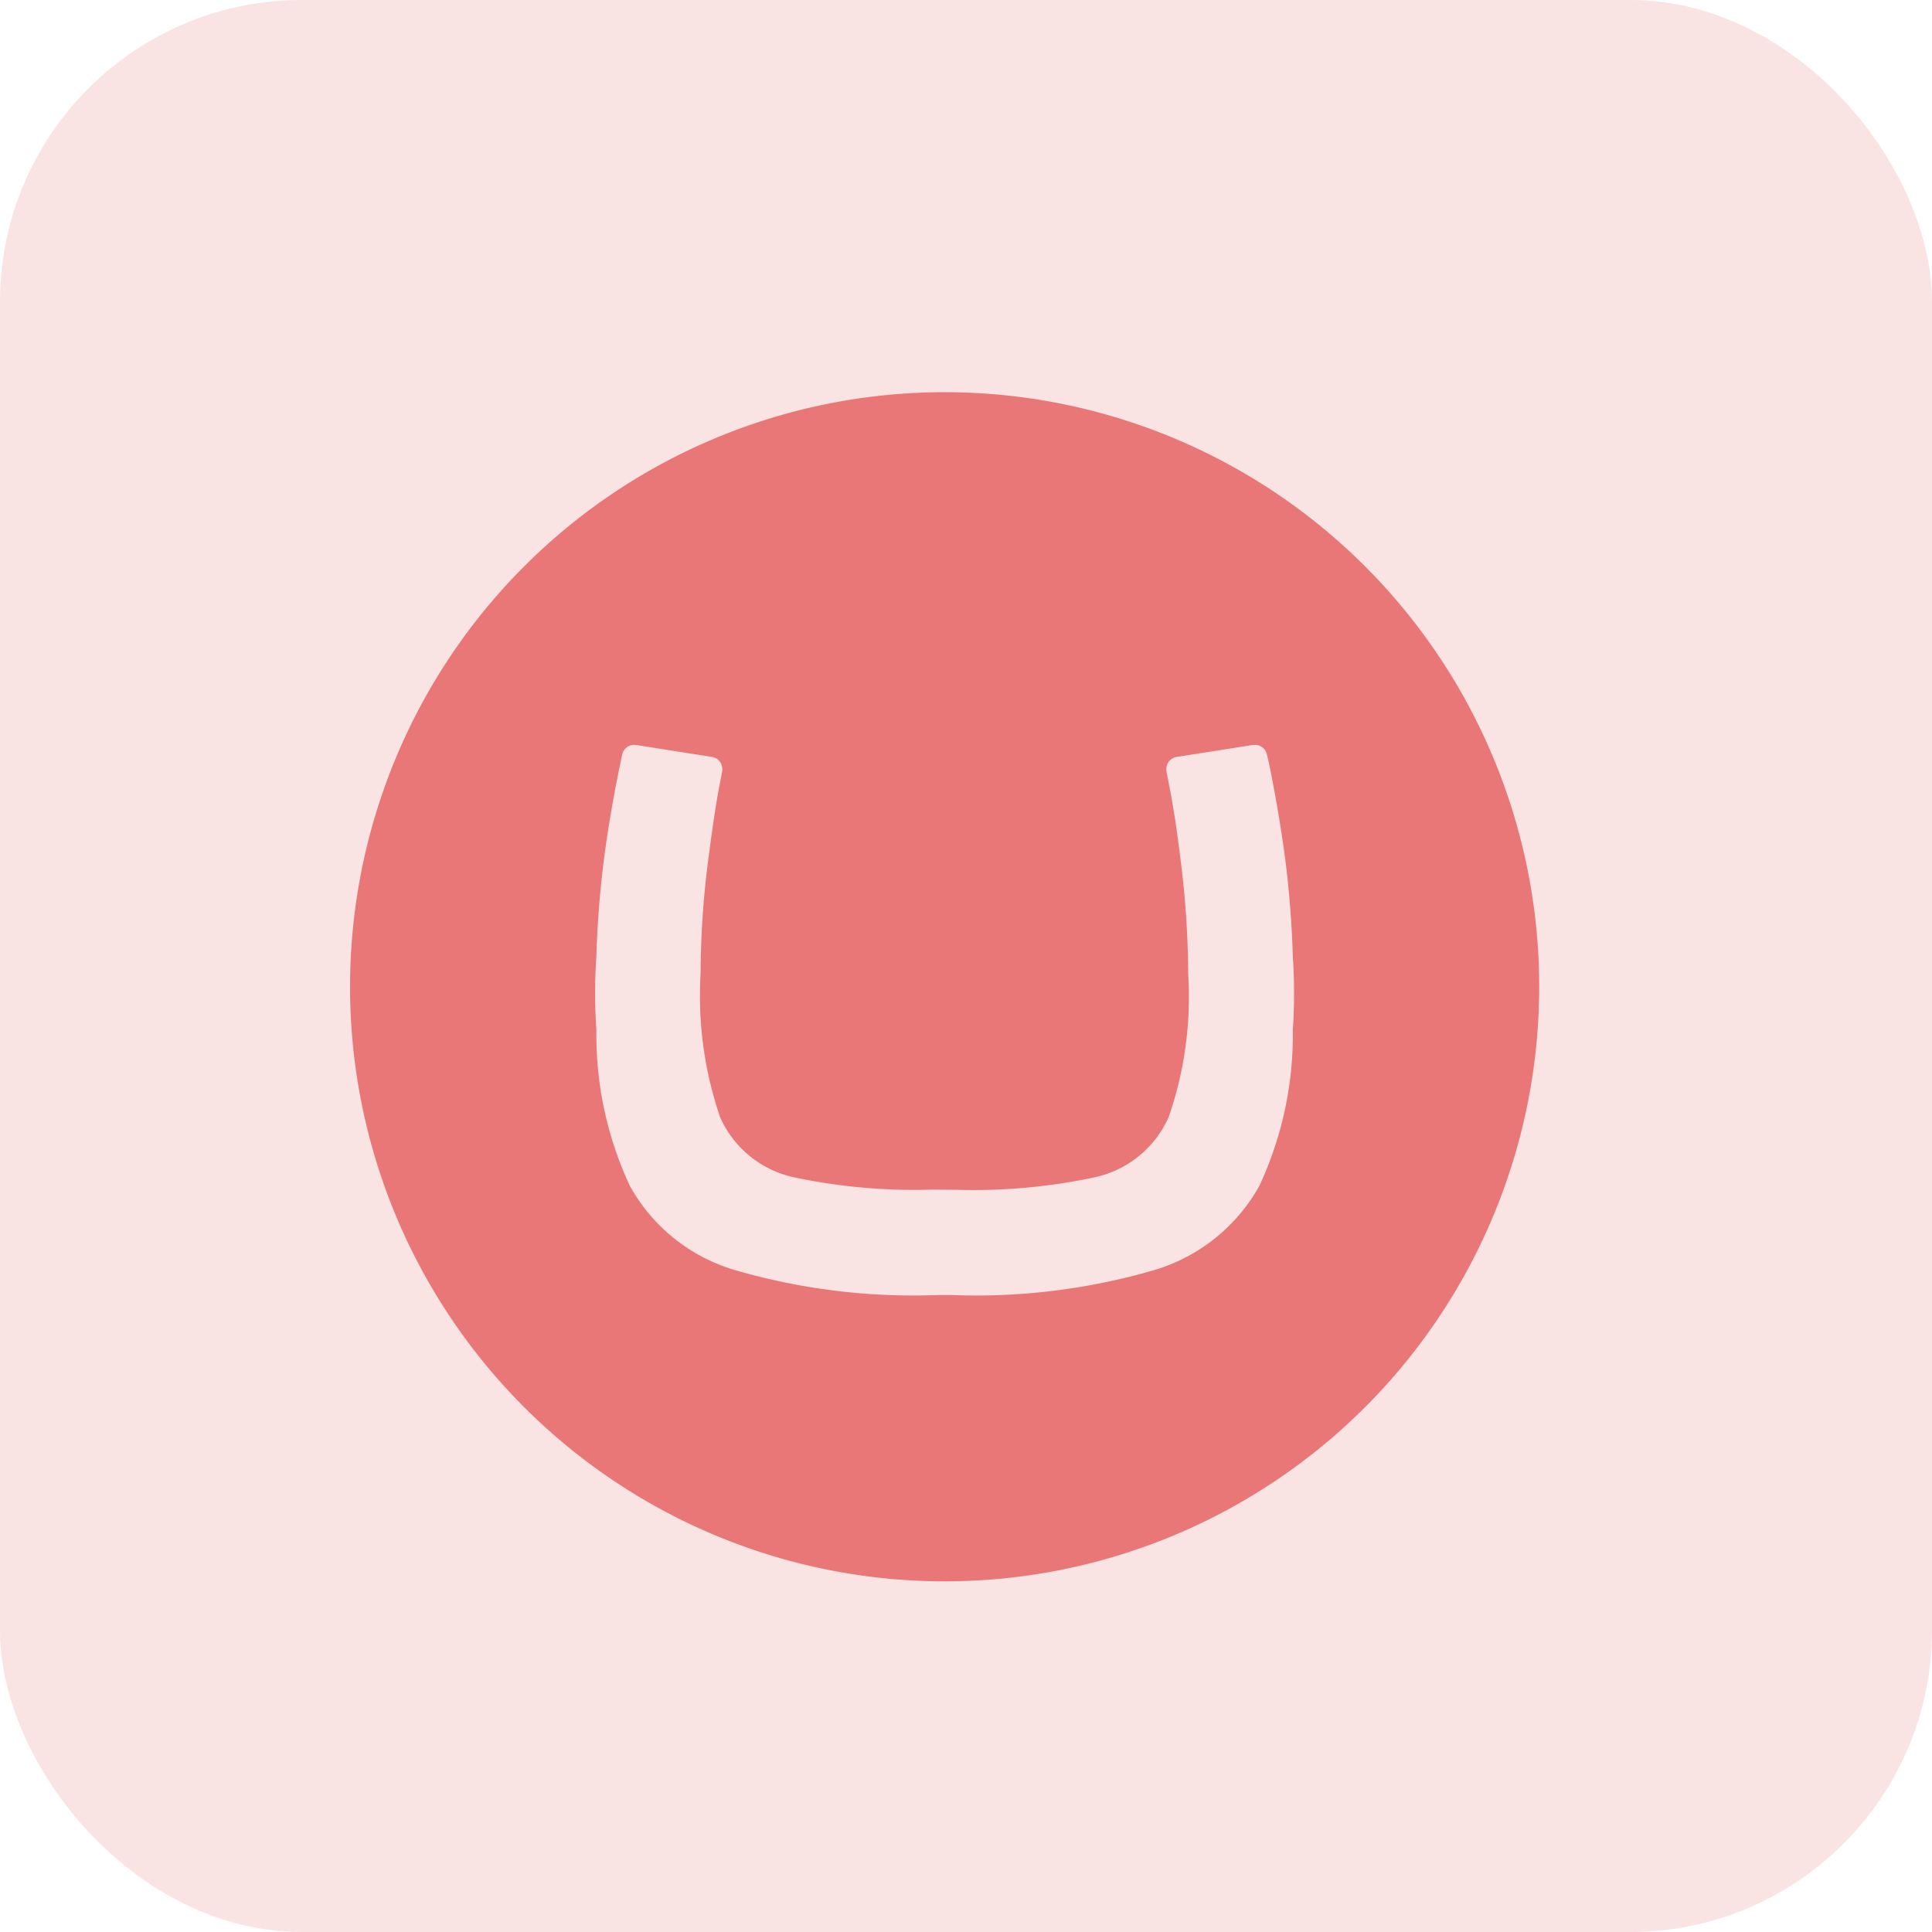 <svg xmlns="http://www.w3.org/2000/svg" width="32" height="32"><g data-name="Group 18470" transform="translate(-718 -6549)" fill="#e97777"><rect data-name="Rectangle 122" width="32" height="32" rx="5" transform="translate(718 6549)" opacity=".2"/><path data-name="Path 257689" d="M723.798 6565.332a9.848 9.848 0 1 1 9.848 9.86 9.847 9.847 0 0 1-9.848-9.86Zm9.648 3.372a9.654 9.654 0 0 1-2.276-.2 1.74 1.74 0 0 1-1.243-1 6.218 6.218 0 0 1-.323-2.376 15.147 15.147 0 0 1 .1-1.673q.1-.811.192-1.337l.067-.349a.178.178 0 0 0 0-.031.2.2 0 0 0-.165-.2l-1.27-.2h-.027a.2.2 0 0 0-.194.154 21.757 21.757 0 0 0-.286 1.607 16.526 16.526 0 0 0-.143 1.742 8.9 8.9 0 0 0 0 1.219 5.916 5.916 0 0 0 .555 2.583 2.938 2.938 0 0 0 1.728 1.39 10.574 10.574 0 0 0 3.393.416h.183a10.561 10.561 0 0 0 3.393-.416 2.954 2.954 0 0 0 1.728-1.39 5.92 5.92 0 0 0 .555-2.583 9.054 9.054 0 0 0 0-1.219 16.559 16.559 0 0 0-.143-1.742 25.267 25.267 0 0 0-.214-1.271c-.04-.194-.051-.254-.073-.336a.2.2 0 0 0-.194-.154h-.033l-1.27.2a.2.2 0 0 0-.167.2.206.206 0 0 0 0 .031l.067.349q.1.528.194 1.337a15.335 15.335 0 0 1 .1 1.673 6.079 6.079 0 0 1-.323 2.374 1.74 1.74 0 0 1-1.237 1 9.643 9.643 0 0 1-2.274.205Z"/></g></svg>